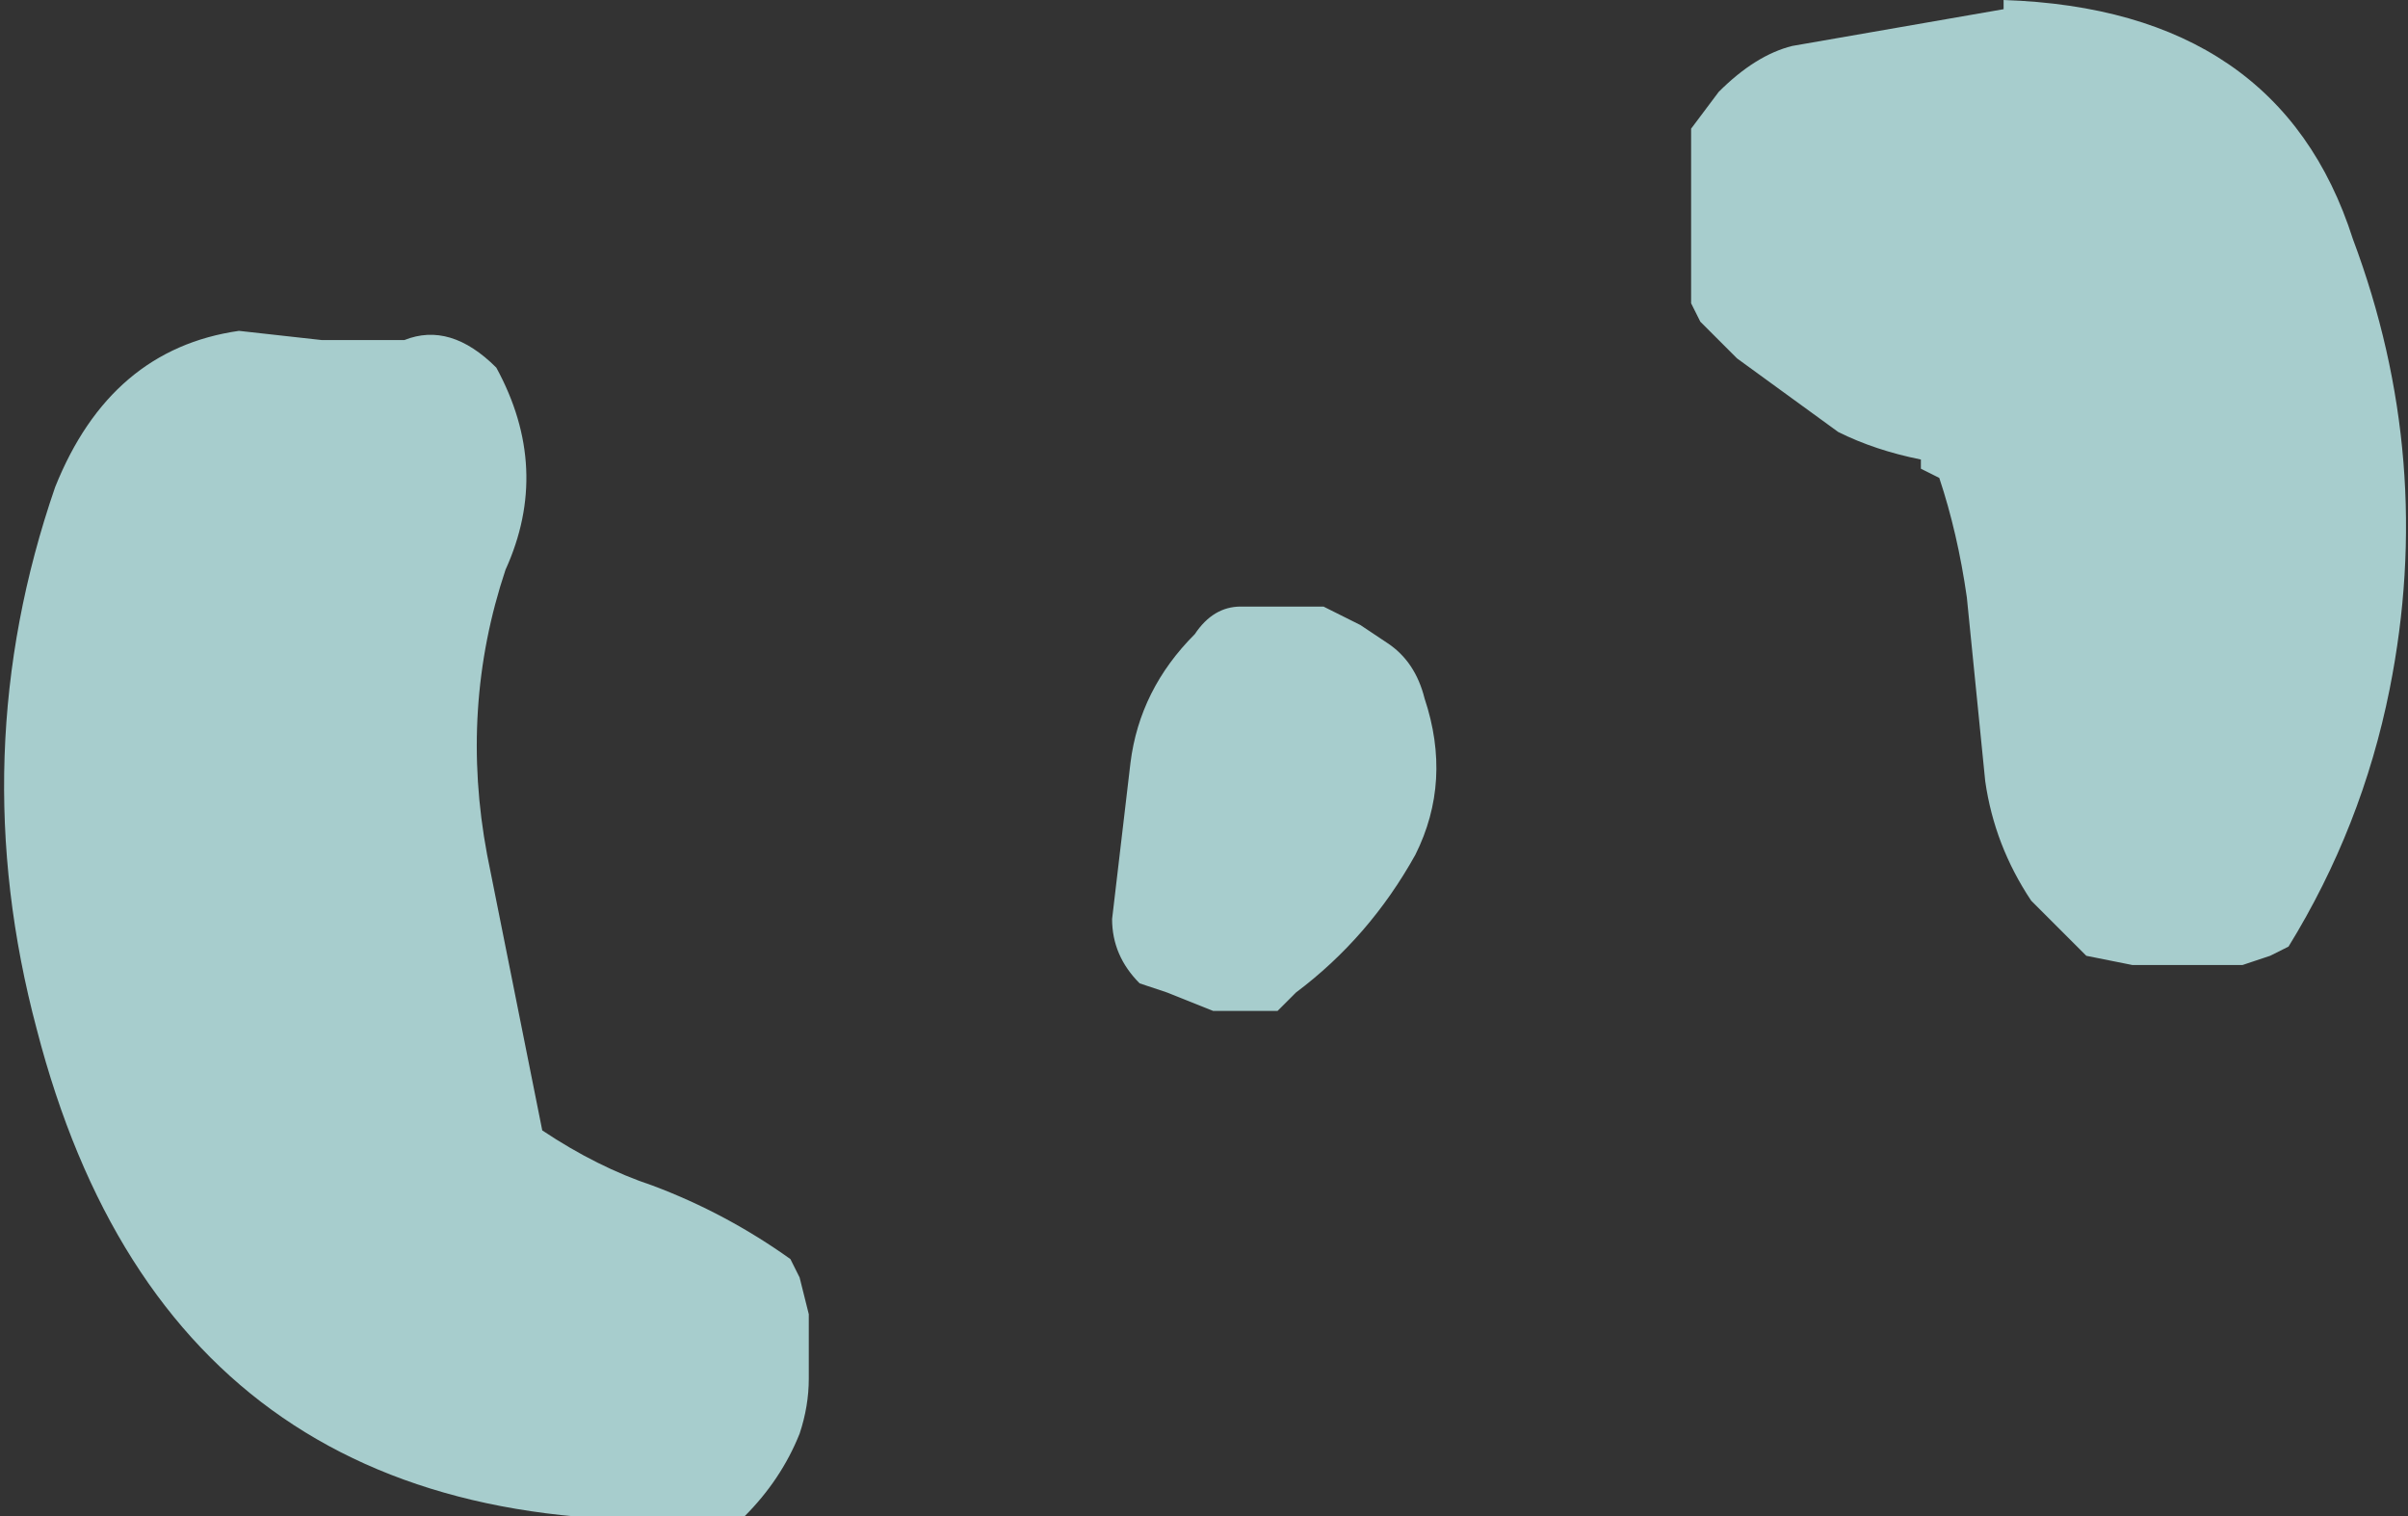 <?xml version="1.0" encoding="UTF-8" standalone="no"?>
<svg xmlns:ffdec="https://www.free-decompiler.com/flash" xmlns:xlink="http://www.w3.org/1999/xlink" ffdec:objectType="shape" height="8.25px" width="13.1px" xmlns="http://www.w3.org/2000/svg">
  <rect width="100%" height="100%" fill="#333333" stroke="none"/>
  <g transform="matrix(1.0, 0.0, 0.0, 1.0, 8.7, 17.15)">
    <path d="M2.2 -17.15 Q3.7 -17.1 4.1 -15.85 4.55 -14.65 4.3 -13.4 4.15 -12.65 3.75 -12.0 L3.65 -11.95 3.5 -11.9 2.9 -11.9 2.65 -11.95 Q2.5 -12.1 2.35 -12.25 2.15 -12.55 2.1 -12.9 L2.0 -13.9 Q1.95 -14.25 1.85 -14.55 L1.75 -14.6 1.75 -14.65 Q1.5 -14.7 1.3 -14.8 L0.75 -15.2 0.55 -15.4 0.5 -15.5 0.5 -16.45 0.65 -16.65 Q0.85 -16.85 1.05 -16.9 L2.2 -17.1 2.2 -17.15 M-6.5 -15.3 Q-6.25 -15.4 -6.0 -15.15 -5.7 -14.6 -5.95 -14.05 -6.2 -13.3 -6.05 -12.5 L-5.75 -11.0 Q-5.45 -10.8 -5.15 -10.7 -4.75 -10.55 -4.4 -10.3 L-4.35 -10.2 -4.3 -10.0 -4.3 -9.65 Q-4.3 -9.5 -4.35 -9.35 -4.45 -9.1 -4.65 -8.9 -7.75 -8.65 -8.5 -11.55 -8.9 -13.05 -8.4 -14.5 -8.1 -15.25 -7.4 -15.35 L-6.95 -15.3 -6.5 -15.3 M-1.15 -13.65 Q-1.0 -13.55 -0.95 -13.35 -0.8 -12.9 -1.0 -12.5 -1.25 -12.05 -1.65 -11.75 L-1.75 -11.65 -2.1 -11.65 -2.35 -11.75 -2.5 -11.8 Q-2.65 -11.95 -2.65 -12.15 L-2.55 -13.0 Q-2.5 -13.4 -2.2 -13.7 -2.1 -13.85 -1.95 -13.85 L-1.5 -13.85 -1.3 -13.75 -1.15 -13.65" fill="#ccfffe" fill-opacity="0.753" fill-rule="evenodd" stroke="none"/>
  </g>
</svg>

